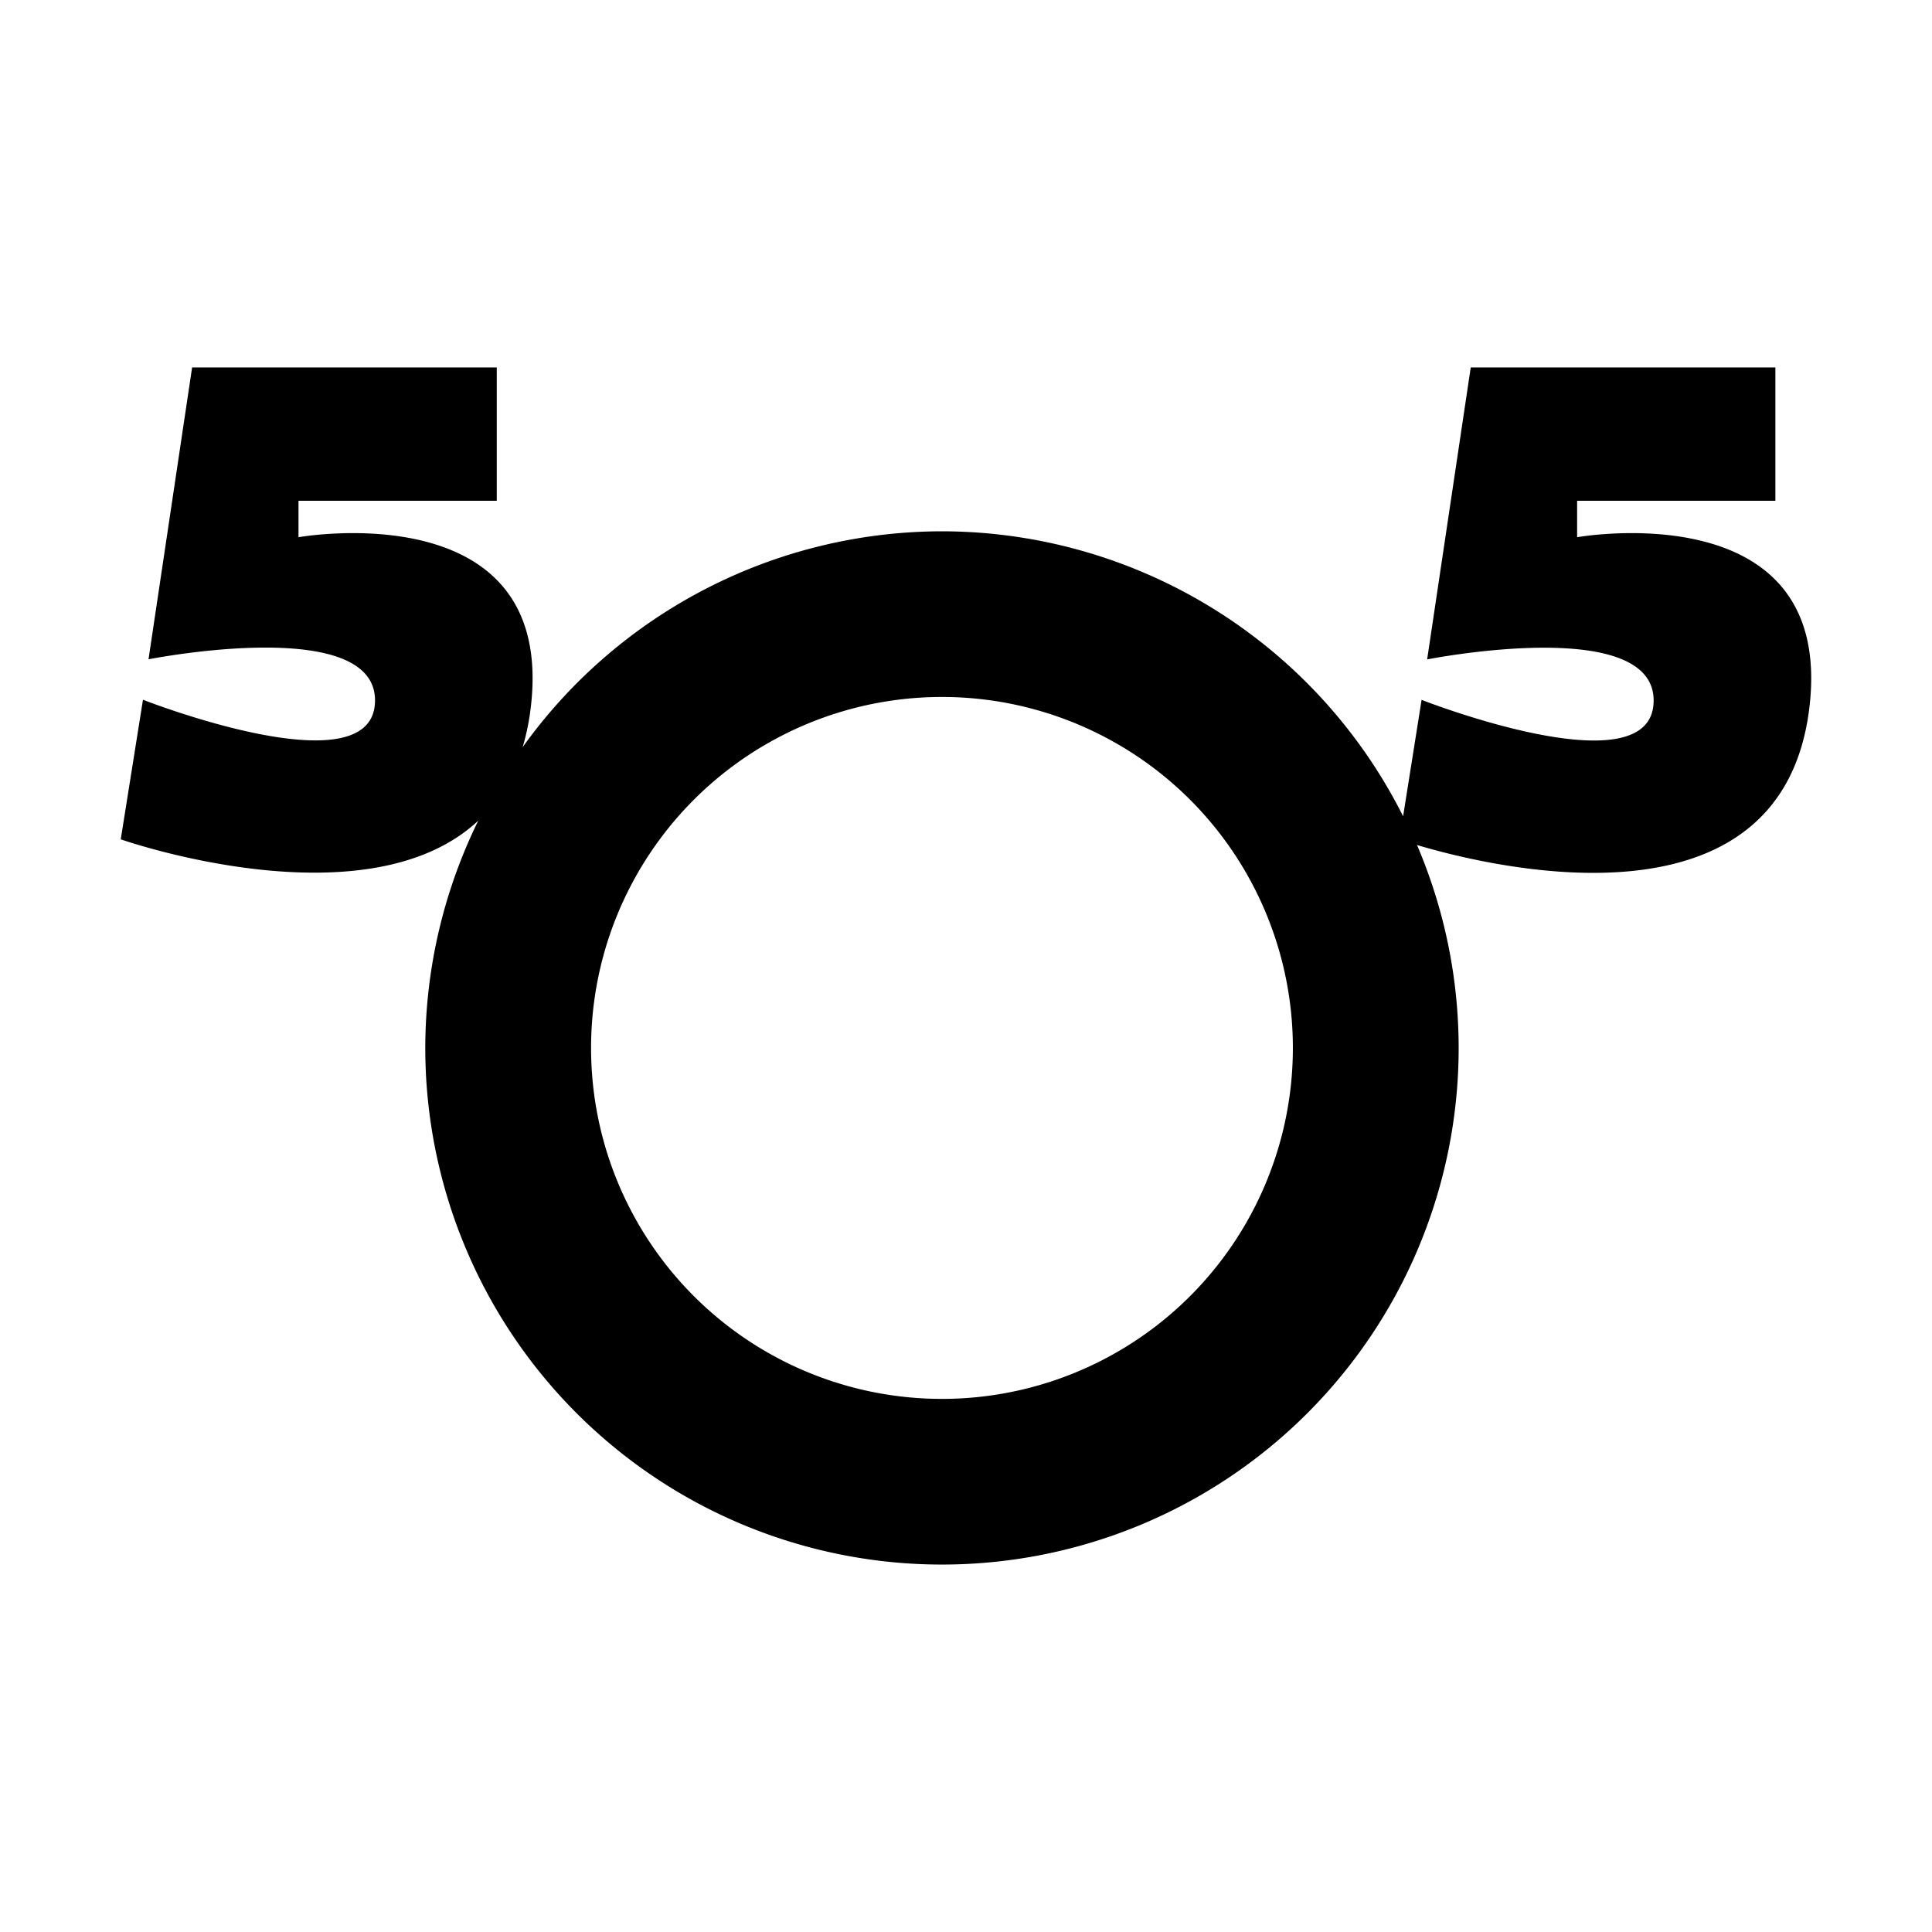 <?xml version="1.0" encoding="UTF-8" standalone="no"?>
<svg xmlns="http://www.w3.org/2000/svg" width="16" height="16" viewBox="0 0 16 16" >
<path d="M 1.591,3.043 1.23,5.46 c -1.2e-6,0 1.919,-0.38 1.875,0.365 -0.042,0.707 -1.921,-0.03 -1.921,-0.03 l -0.184,1.156 c 0,0 2.033,0.714 2.961,-0.155 A 4.279,4.279 0 0 0 3.522,8.679 4.279,4.279 0 0 0 7.801,12.957 4.279,4.279 0 0 0 12.08,8.679 4.279,4.279 0 0 0 11.735,6.998 C 12.355,7.183 14.774,7.774 14.987,5.838 15.182,4.071 13.061,4.449 13.061,4.449 V 4.147 h 1.642 V 3.043 h -2.523 l -0.361,2.418 c 0,0 1.919,-0.38 1.875,0.365 -0.042,0.707 -1.921,-0.03 -1.921,-0.03 l -0.153,0.964 A 4.279,4.279 0 0 0 7.801,4.4 4.279,4.279 0 0 0 4.328,6.188 C 4.36,6.082 4.384,5.966 4.398,5.838 4.593,4.071 2.472,4.449 2.472,4.449 V 4.147 H 4.114 V 3.043 Z M 7.801,5.772 A 2.906,2.906 0 0 1 10.707,8.679 2.906,2.906 0 0 1 7.801,11.585 2.906,2.906 0 0 1 4.895,8.679 2.906,2.906 0 0 1 7.801,5.772 Z" />
</svg>
